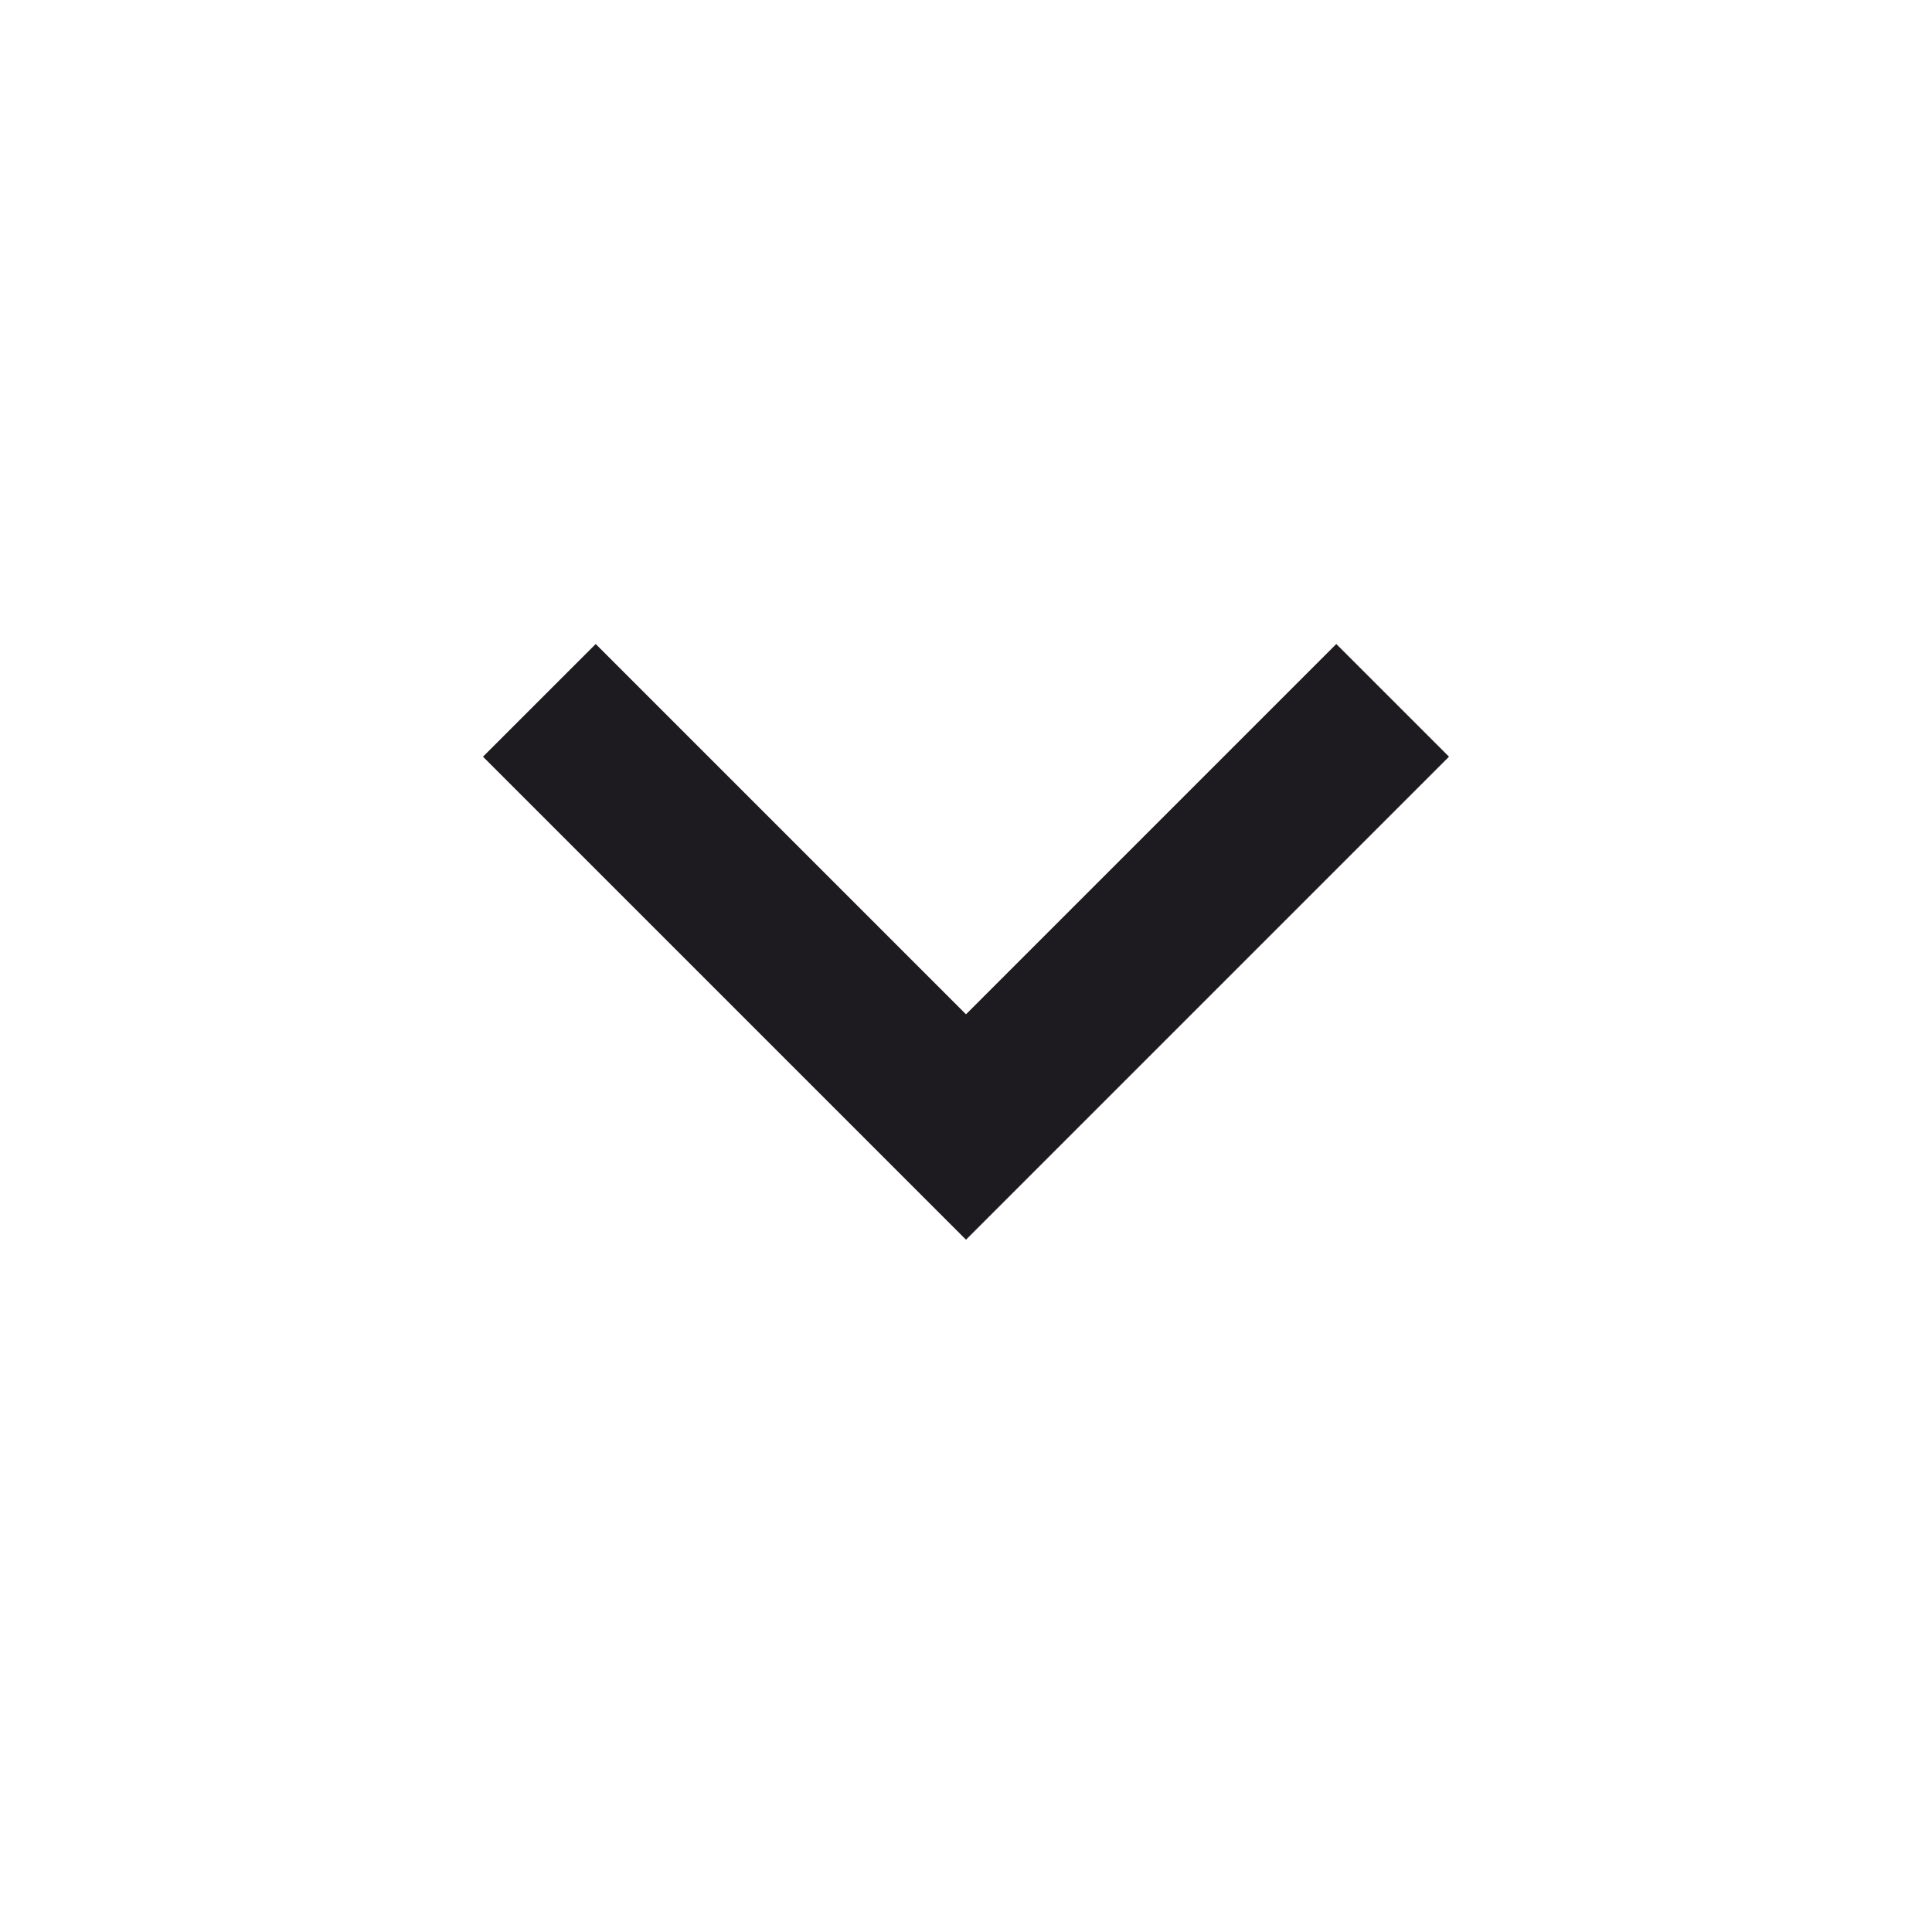 <svg width="44" height="44" viewBox="0 0 44 44" fill="none" xmlns="http://www.w3.org/2000/svg">
<path d="M22 28.233L11 17.233L13.567 14.667L22 23.1L30.433 14.667L33 17.233L22 28.233Z" fill="#1D1B20"/>
</svg>
